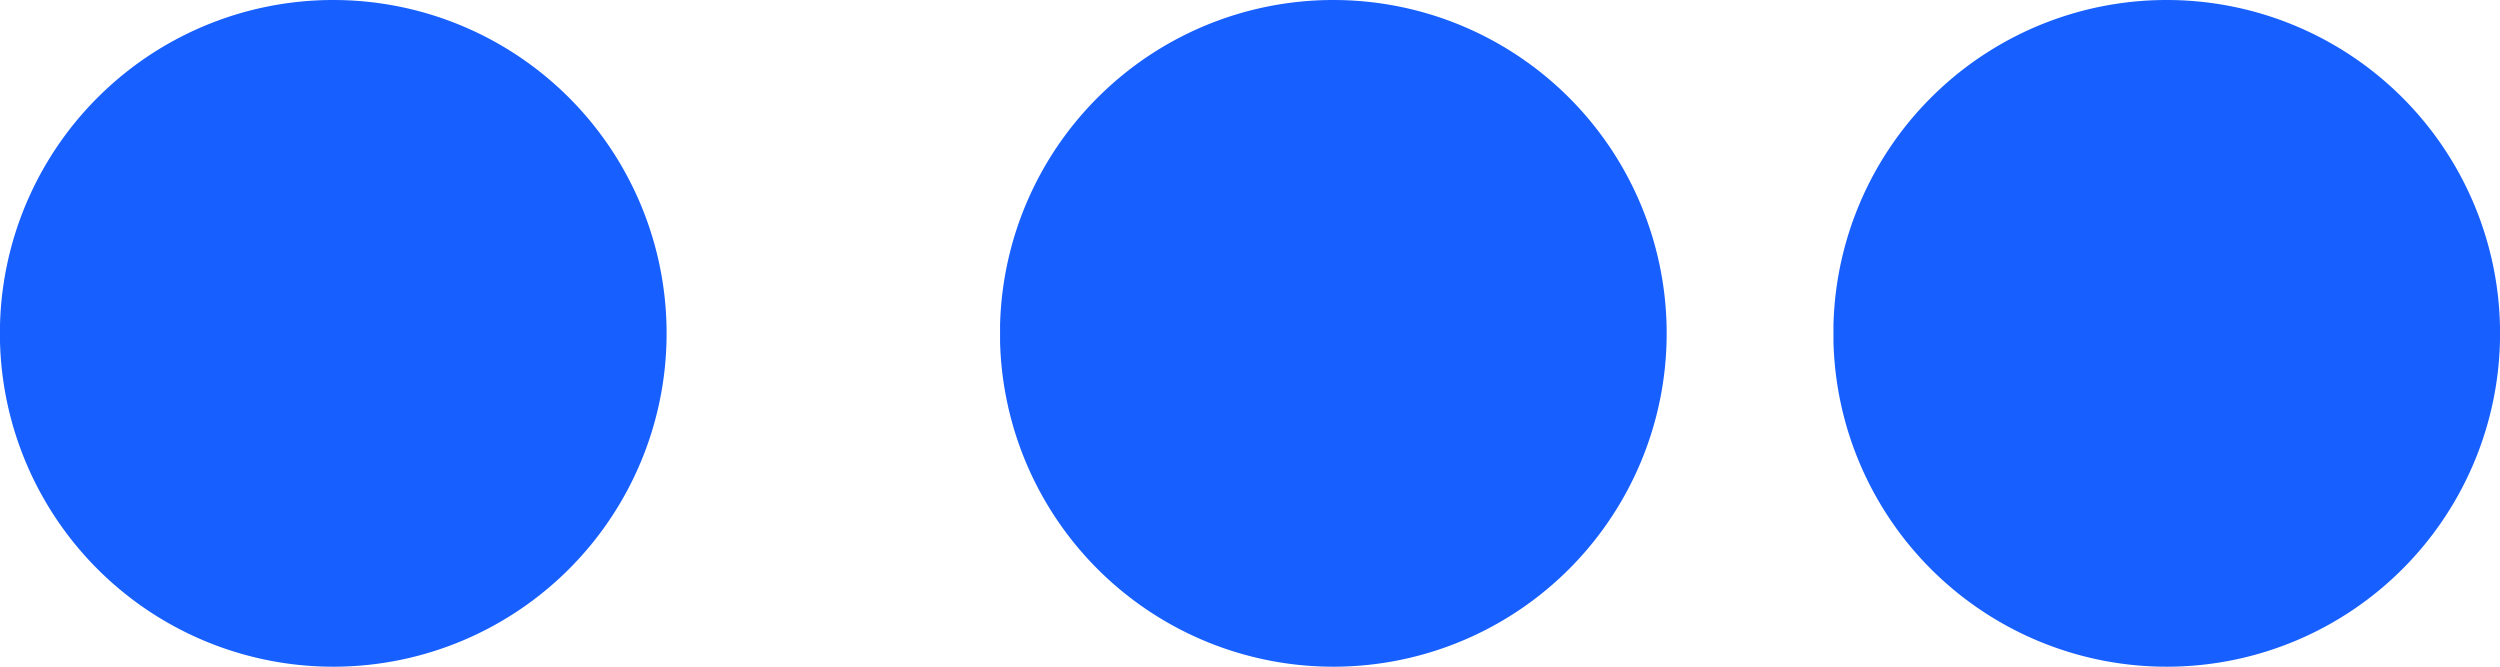 <svg xmlns="http://www.w3.org/2000/svg" width="14.999" height="4" viewBox="0 10.95 14.999 4"><g data-name="Group 4"><path d="M0 12.9a2 2 0 1 1 0 .1z" fill="#175fff" fill-rule="evenodd" data-name="Oval"/><path d="M6 12.9a2 2 0 1 1 0 .1z" fill="#175fff" fill-rule="evenodd" data-name="Oval Copy 2"/><path d="M11 12.9a2 2 0 1 1 0 .1z" fill="#175fff" fill-rule="evenodd" data-name="Oval Copy 3"/></g></svg>